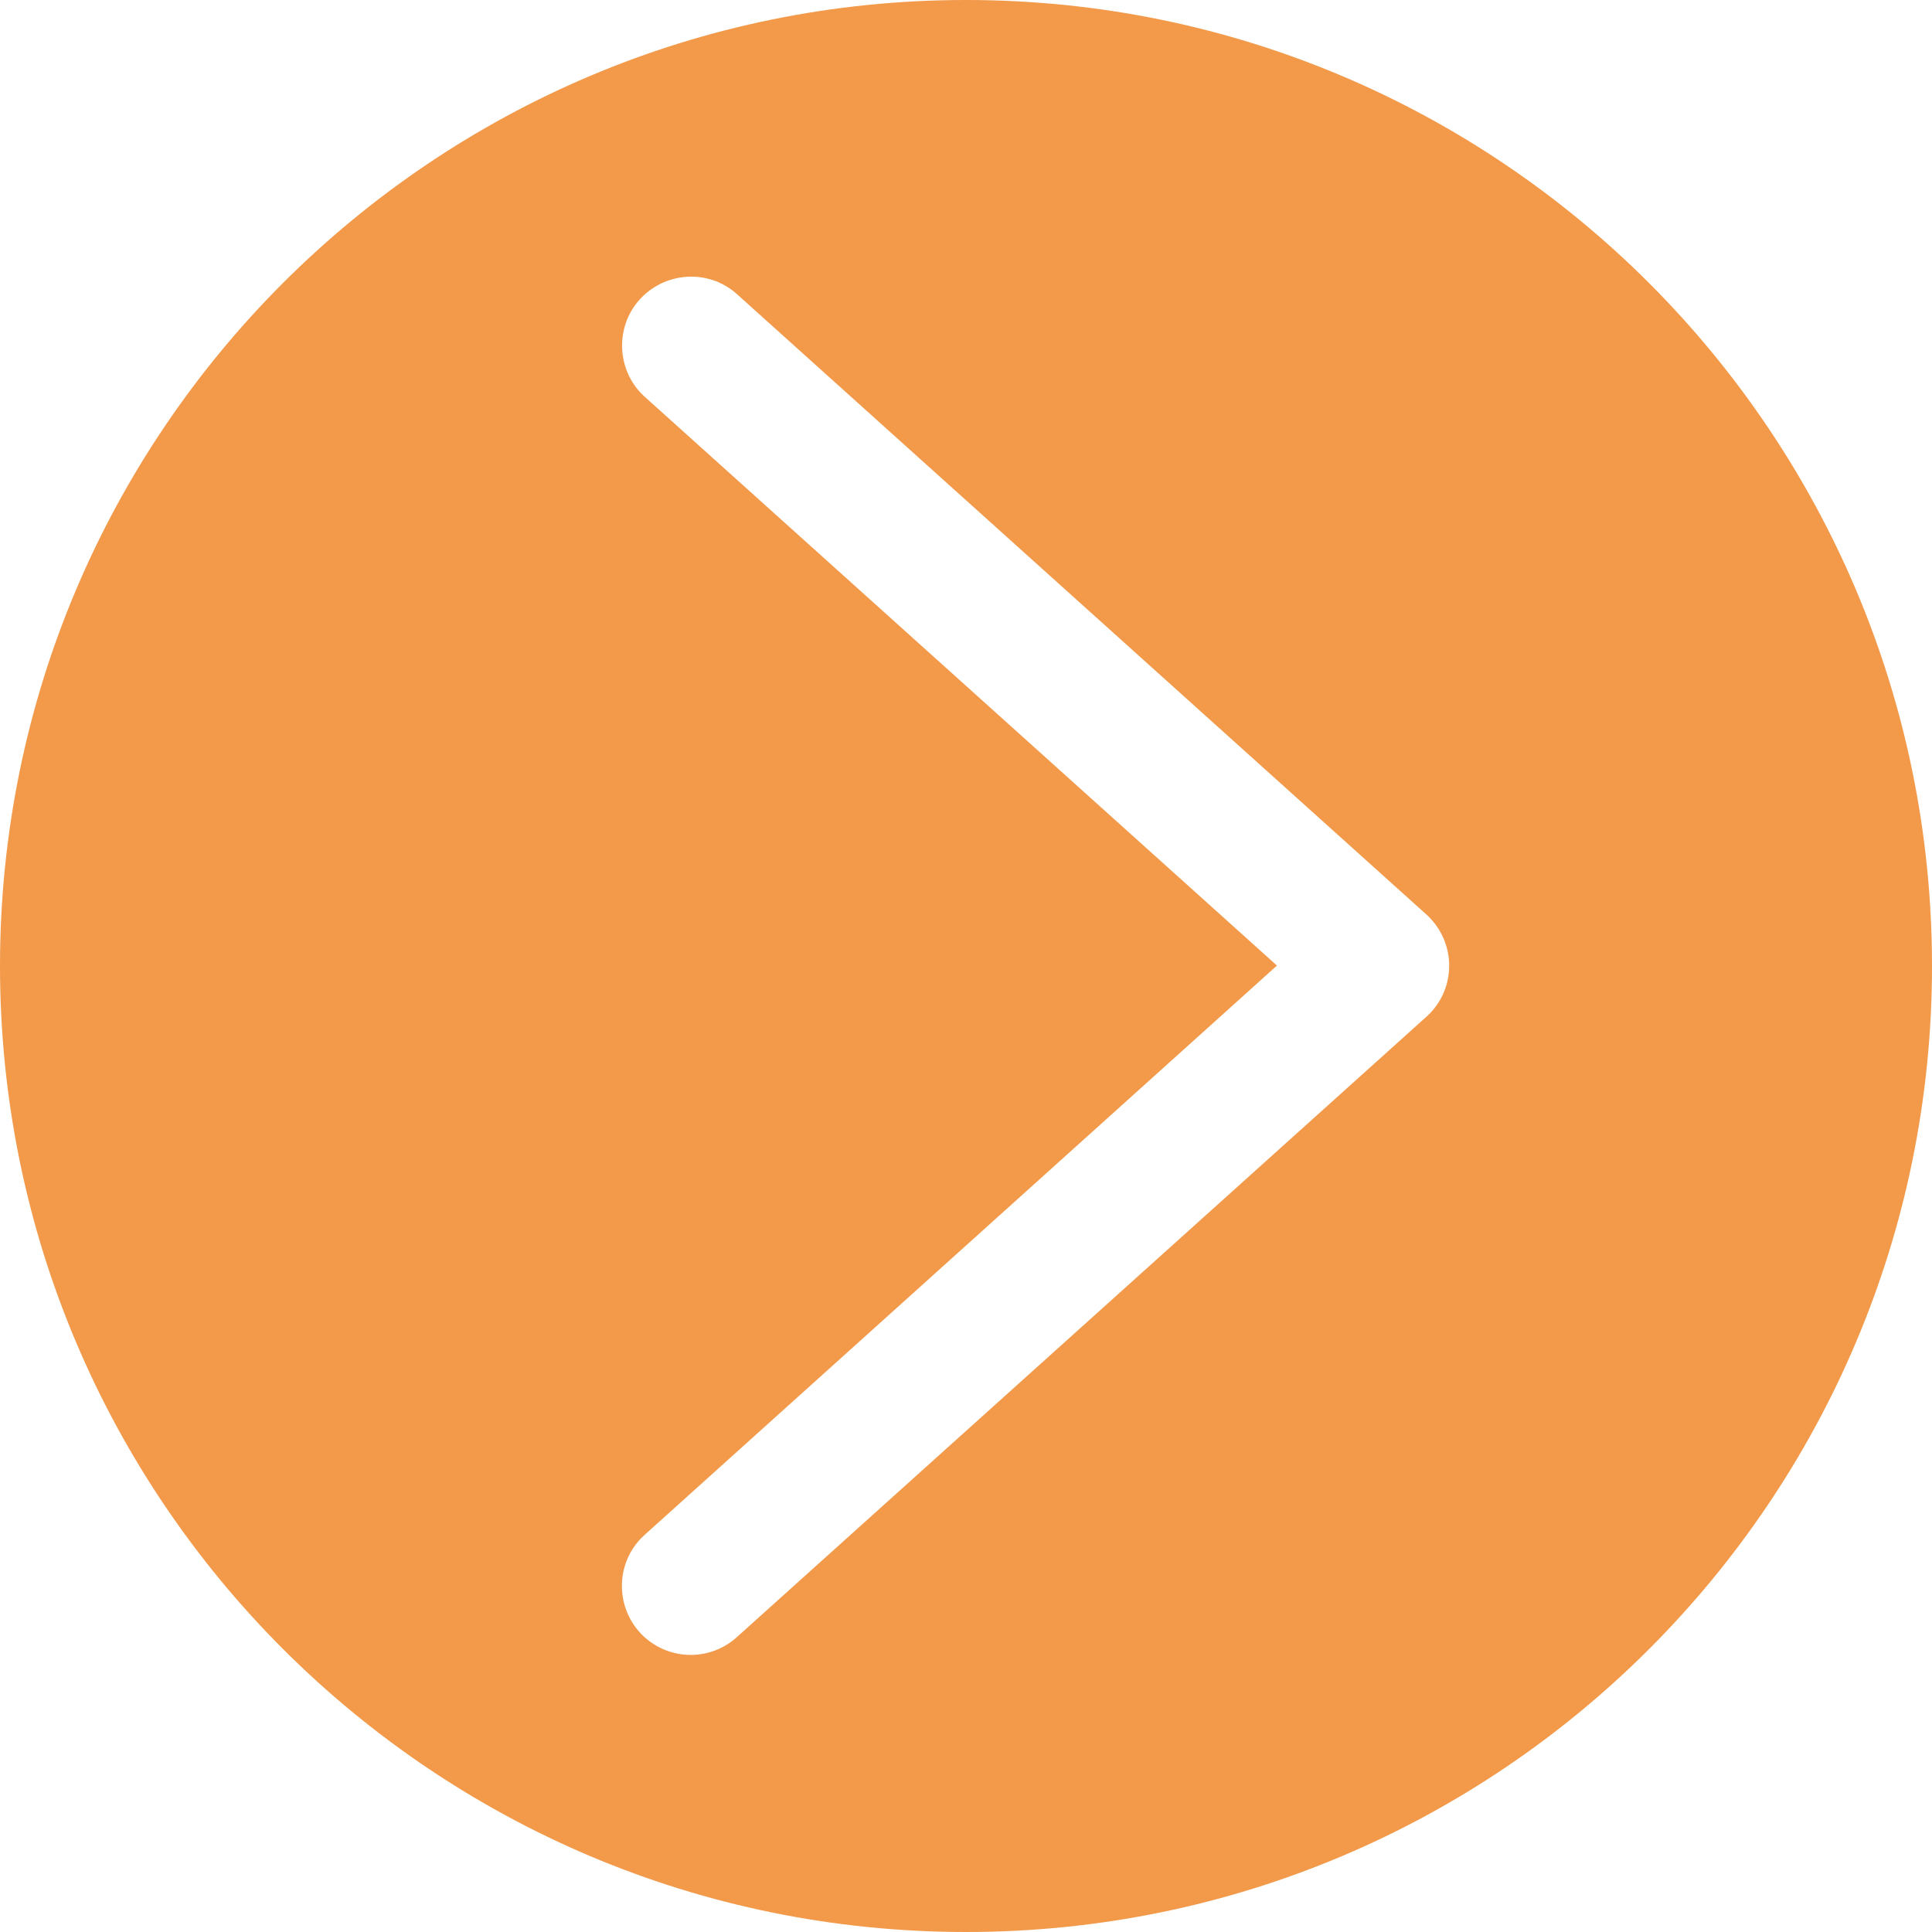 <svg width="18" height="18" viewBox="0 0 18 18" fill="none" xmlns="http://www.w3.org/2000/svg">
<path d="M9 18C4.031 18 0 13.969 0 9C0 4.031 4.031 0 9 0C13.969 0 18 4.031 18 9C18 13.969 13.973 18 9 18ZM13.336 8.567C13.321 8.552 13.306 8.533 13.287 8.518L6.86 2.735C6.593 2.501 6.186 2.532 5.952 2.799C5.726 3.059 5.749 3.455 5.997 3.688L11.897 8.996L5.997 14.308C5.738 14.549 5.726 14.956 5.967 15.216C6.205 15.468 6.596 15.487 6.856 15.261L13.287 9.475C13.555 9.237 13.573 8.83 13.336 8.567Z" fill="#F2994A"/>
</svg>
